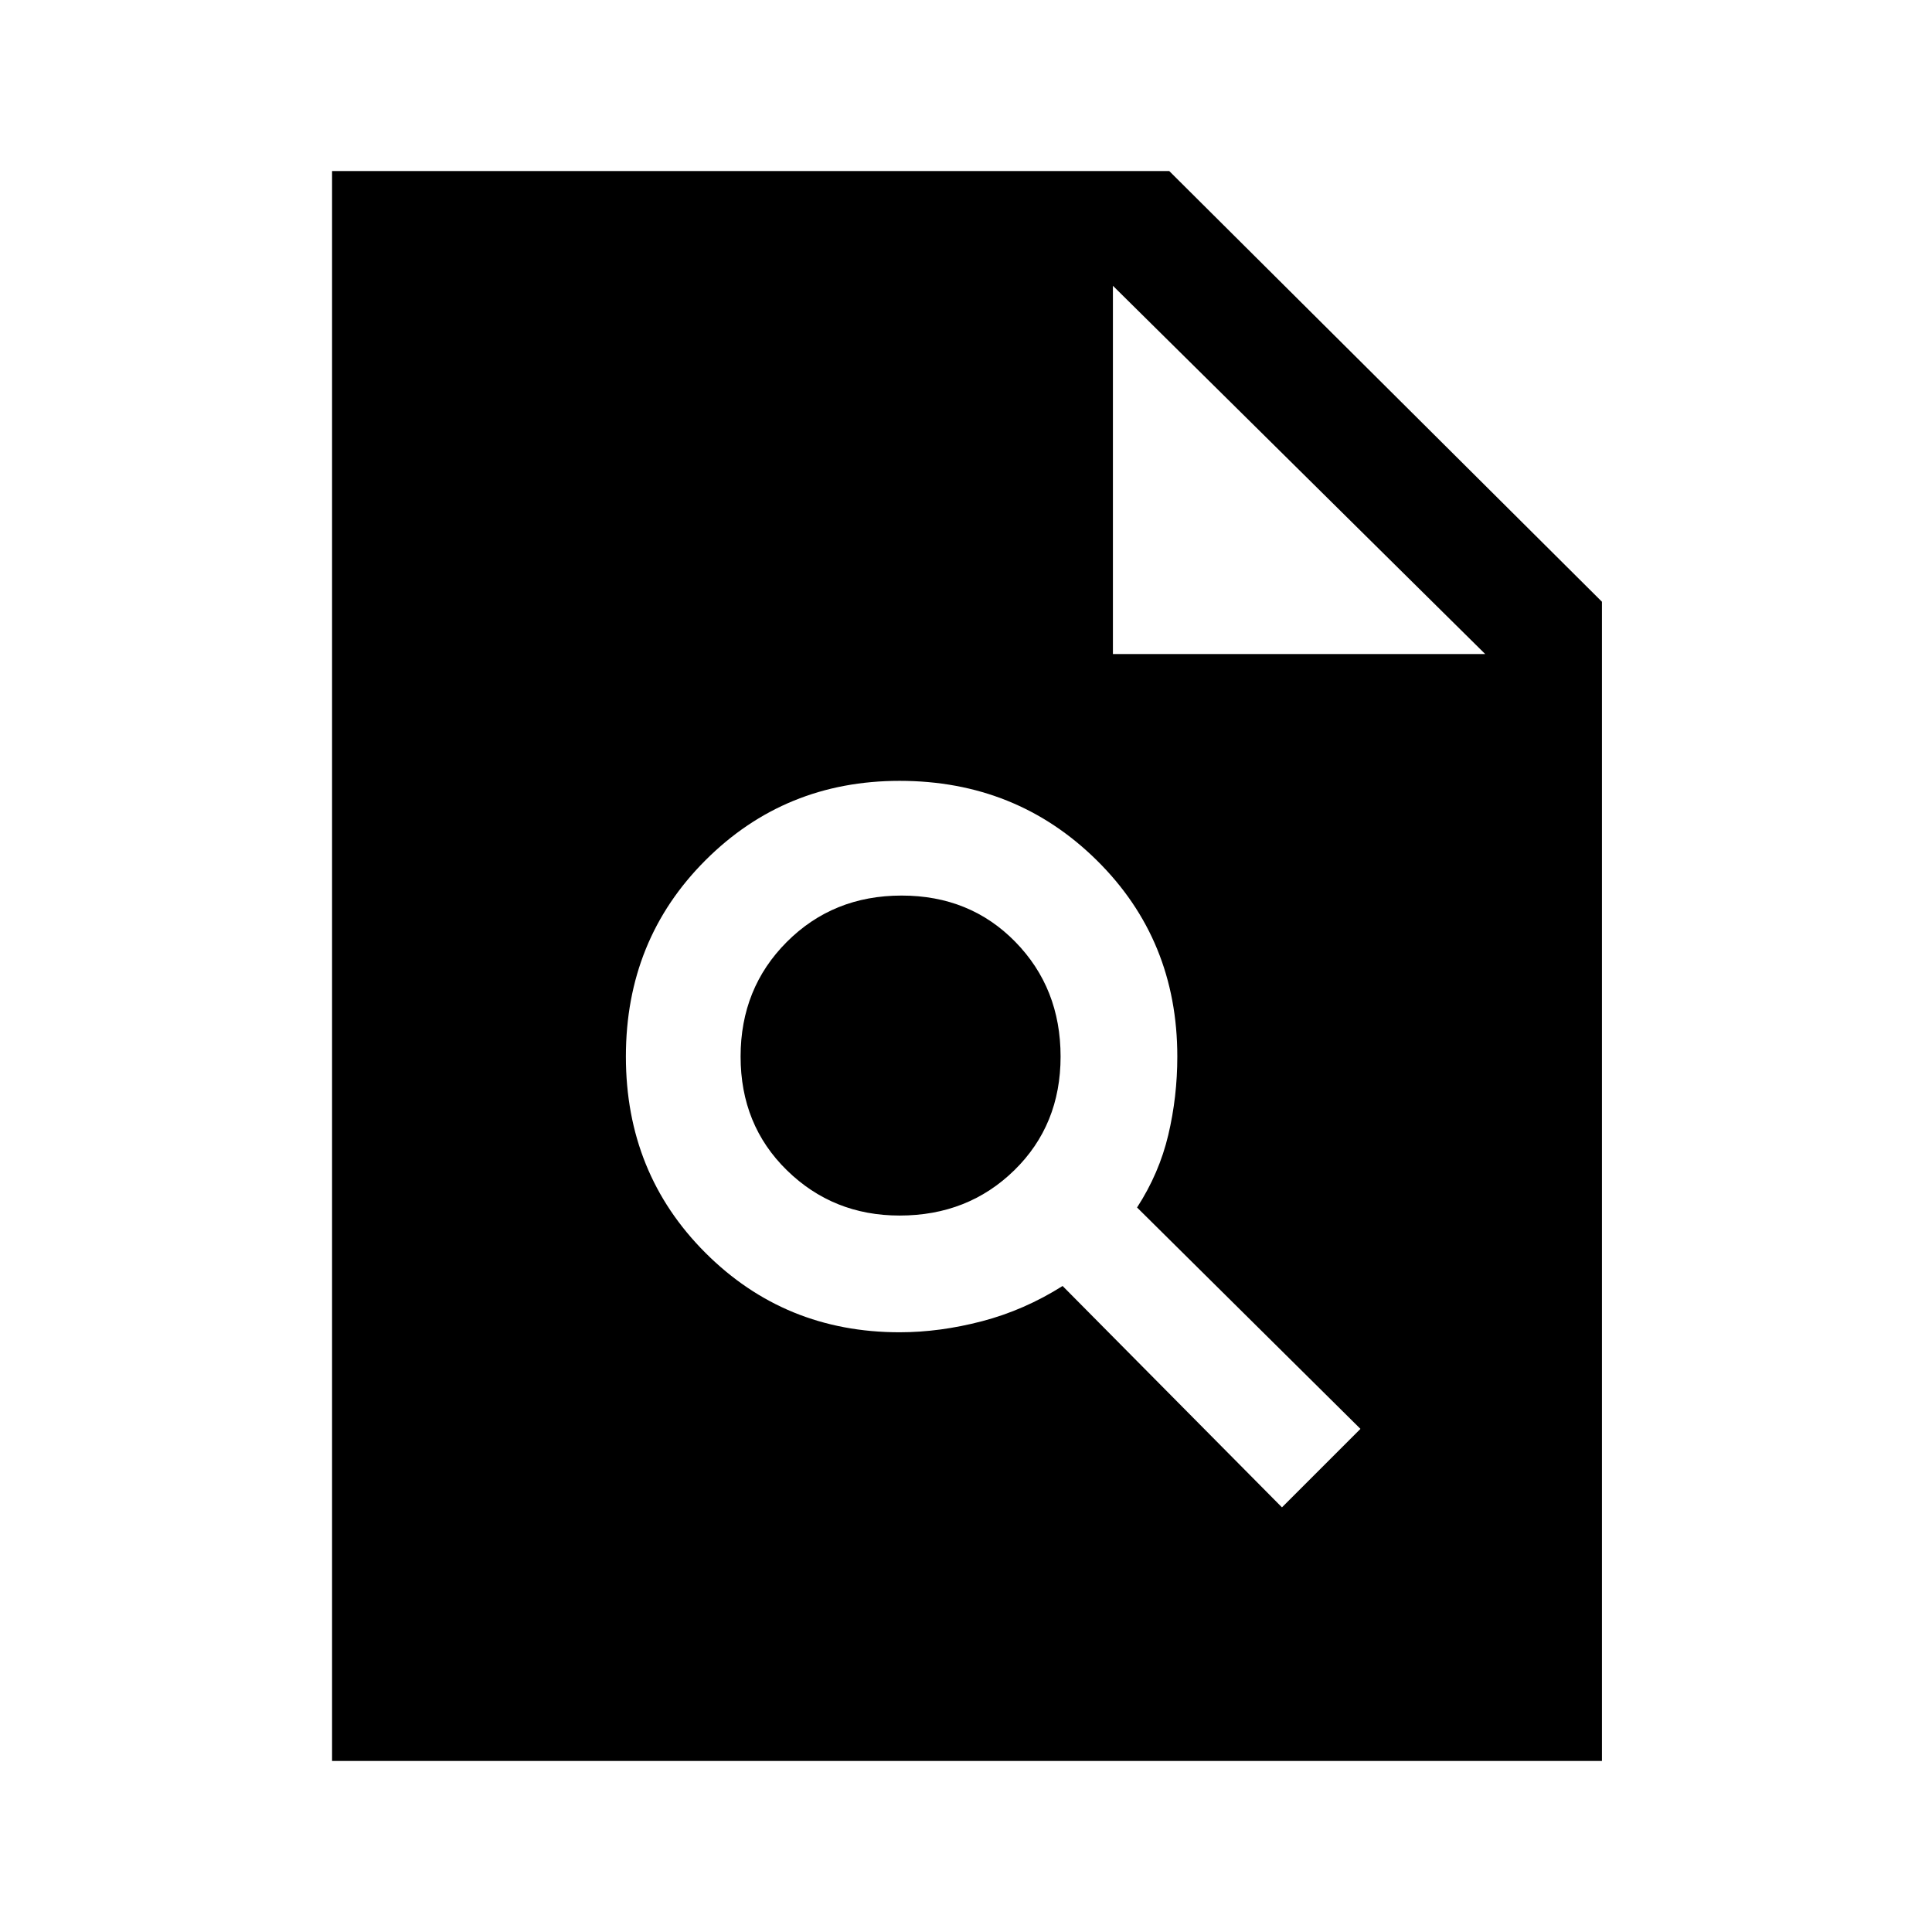 <svg xmlns="http://www.w3.org/2000/svg" height="48" width="48"><path d="M22.35 33.1q1 0 2.05-.275 1.05-.275 2-.875l5.45 5.5 1.95-1.95-5.55-5.5q.55-.85.775-1.8.225-.95.225-1.95 0-2.9-2-4.875t-4.9-1.975q-2.85 0-4.825 1.975T15.55 26.25q0 2.9 1.975 4.875T22.35 33.1Zm0-2.9q-1.65 0-2.8-1.125T18.4 26.25q0-1.7 1.15-2.85 1.15-1.15 2.85-1.15 1.7 0 2.825 1.15 1.125 1.15 1.125 2.85 0 1.7-1.15 2.825-1.15 1.125-2.85 1.125ZM8.25 43.75V4.25h20.8l10.75 10.7v28.8Zm19.4-27.5h9.25L27.65 7.1Z"/></svg>